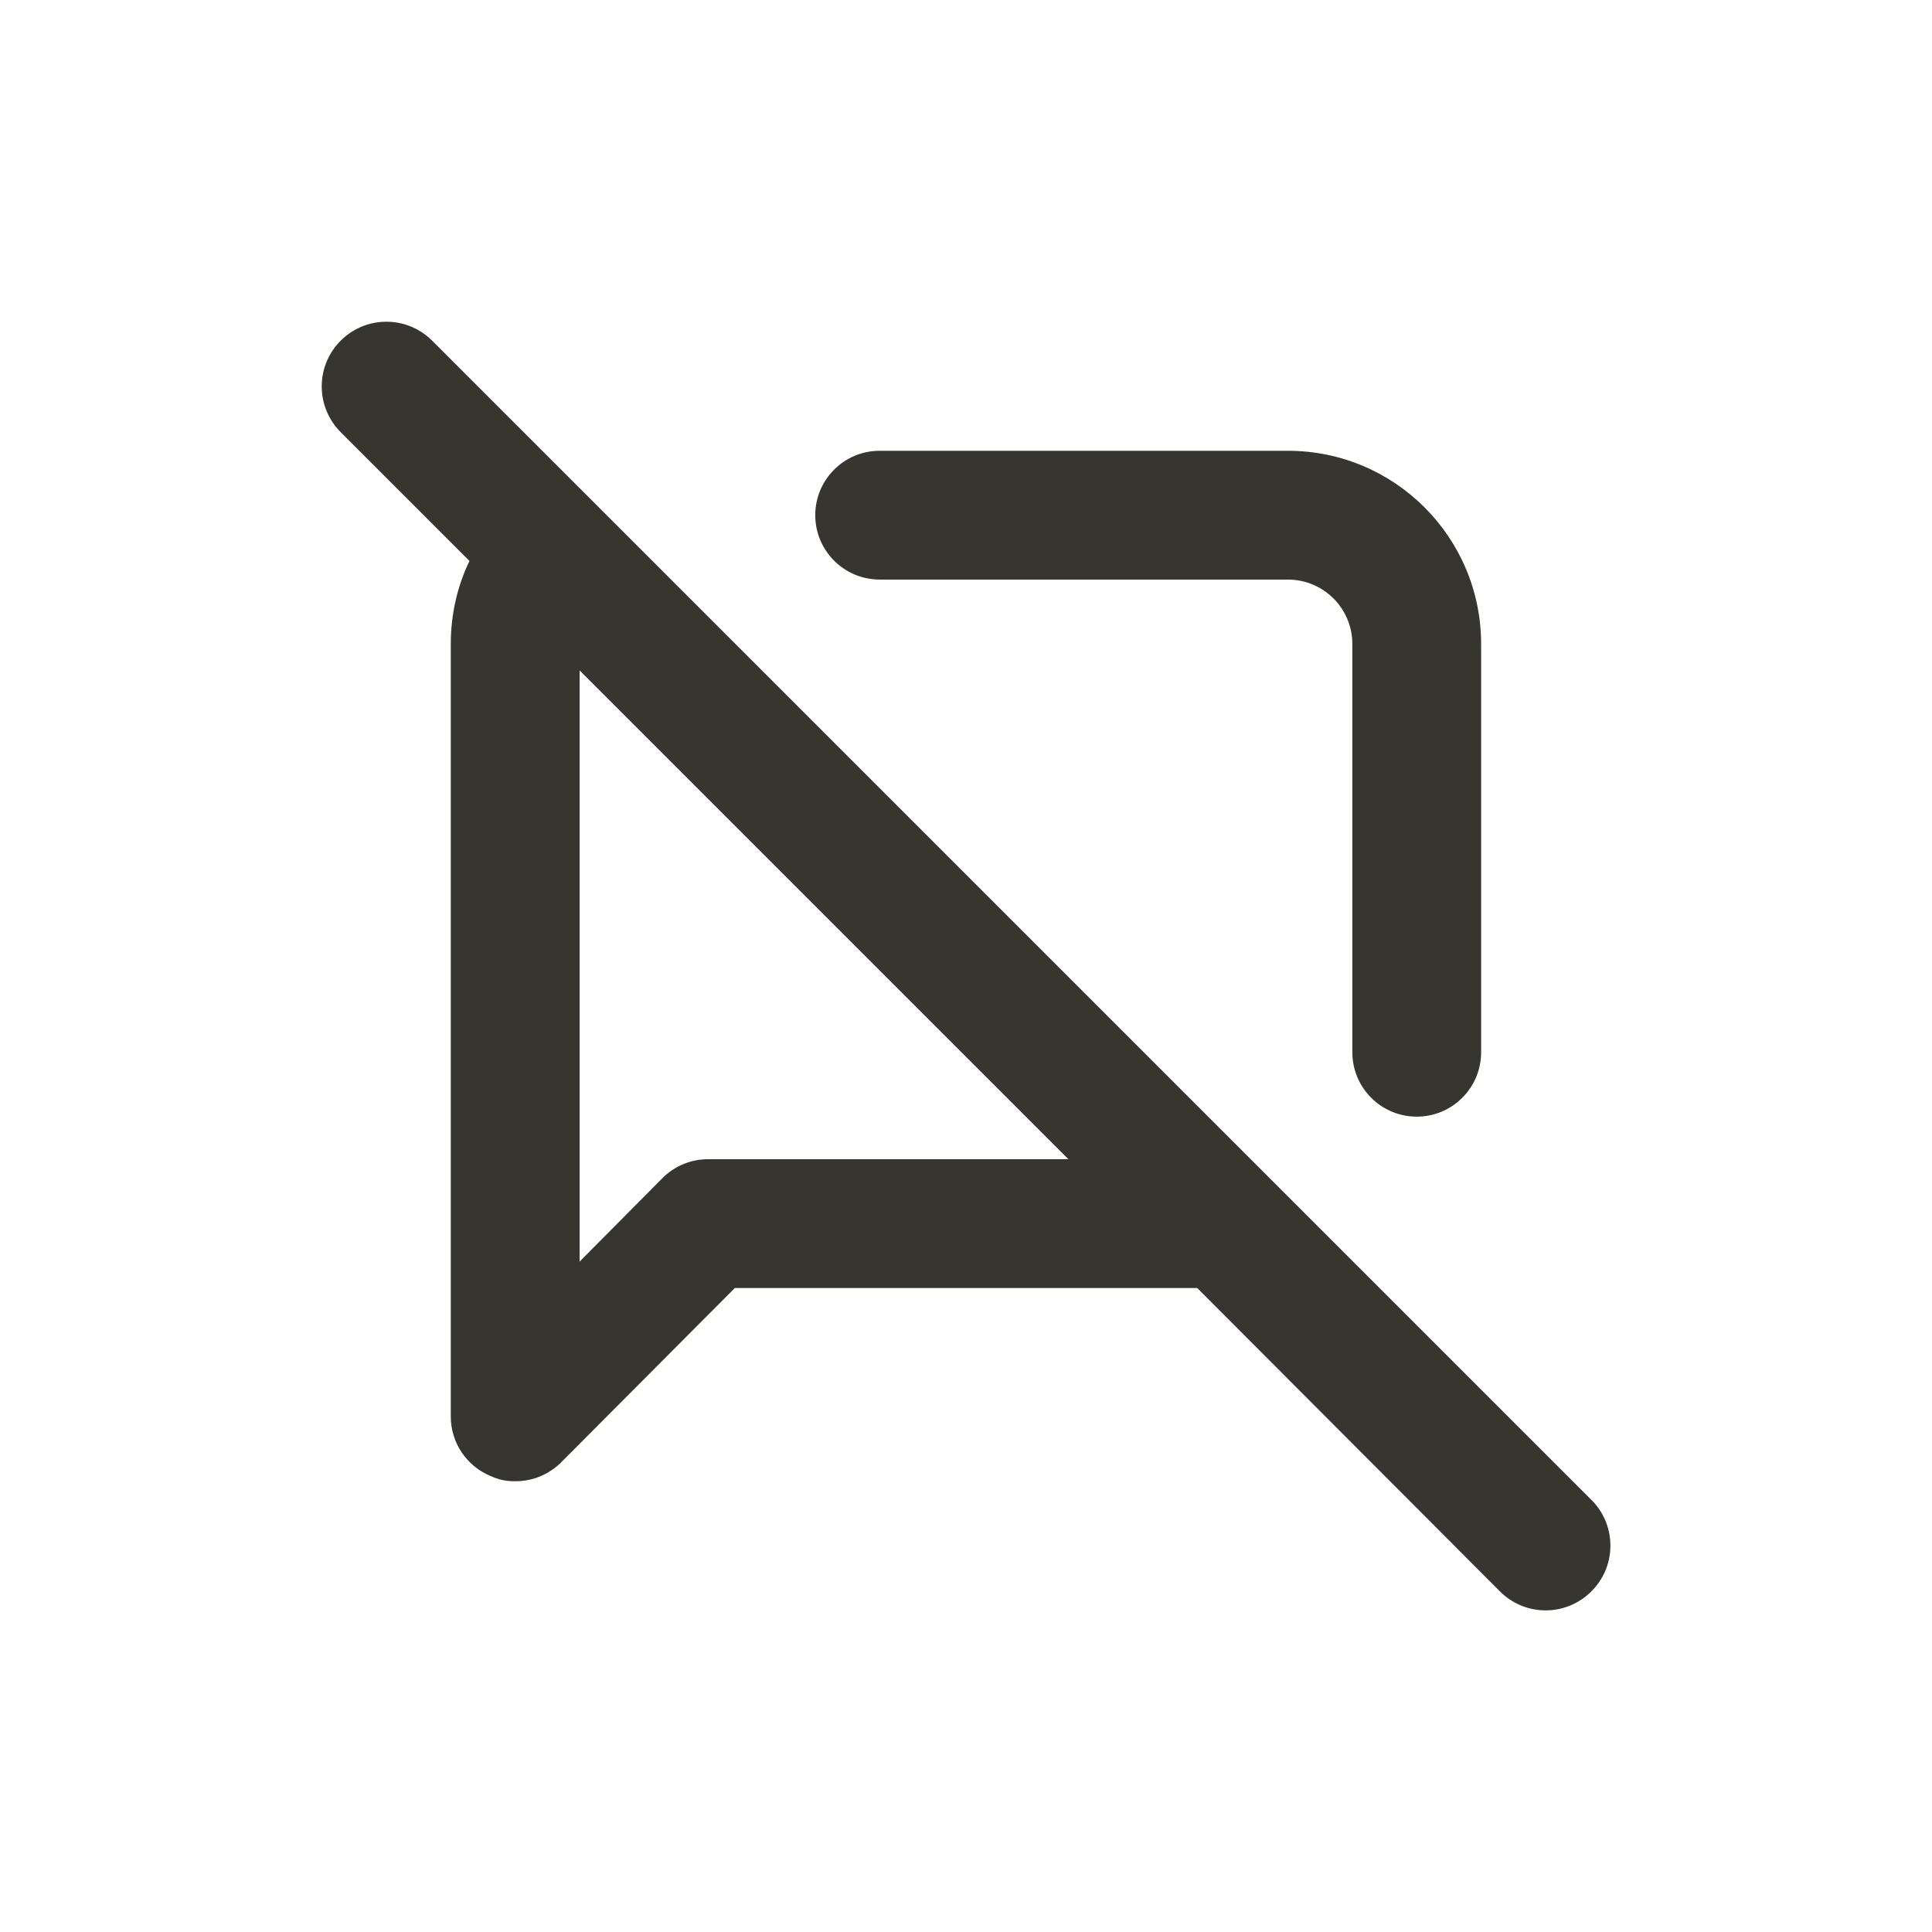 <!-- Generated by IcoMoon.io -->
<svg version="1.1" xmlns="http://www.w3.org/2000/svg" width="40" height="40" viewBox="0 0 40 40">
<title>comment-alt-slash</title>
<path fill="#37352f" d="M18.213 12h8.453c0.736 0 1.333 0.597 1.333 1.333v0 8.453c0 0.736 0.597 1.333 1.333 1.333s1.333-0.597 1.333-1.333v0-8.453c0-2.209-1.791-4-4-4v0h-8.453c-0.736 0-1.333 0.597-1.333 1.333s0.597 1.333 1.333 1.333v0zM32.947 31.053l-24-24c-0.242-0.242-0.577-0.392-0.947-0.392-0.739 0-1.339 0.599-1.339 1.339 0 0.37 0.15 0.704 0.392 0.947v0l2.667 2.667c-0.244 0.502-0.387 1.092-0.387 1.716 0 0.001 0 0.003 0 0.004v-0 16c0.003 0.551 0.339 1.023 0.818 1.223l0.009 0.003c0.14 0.068 0.304 0.107 0.478 0.107 0.010 0 0.020-0 0.030-0l-0.001 0c0.002 0 0.005 0 0.008 0 0.366 0 0.698-0.148 0.939-0.387l-0 0 3.6-3.613h9.573l6.267 6.28c0.242 0.244 0.577 0.394 0.947 0.394s0.705-0.151 0.947-0.394l0-0c0.244-0.242 0.394-0.577 0.394-0.947s-0.151-0.705-0.394-0.947l-0-0zM14.667 24c-0.002 0-0.005-0-0.008-0-0.366 0-0.698 0.148-0.939 0.387l0-0-1.72 1.733v-12.24l10.12 10.12z"></path>
</svg>
